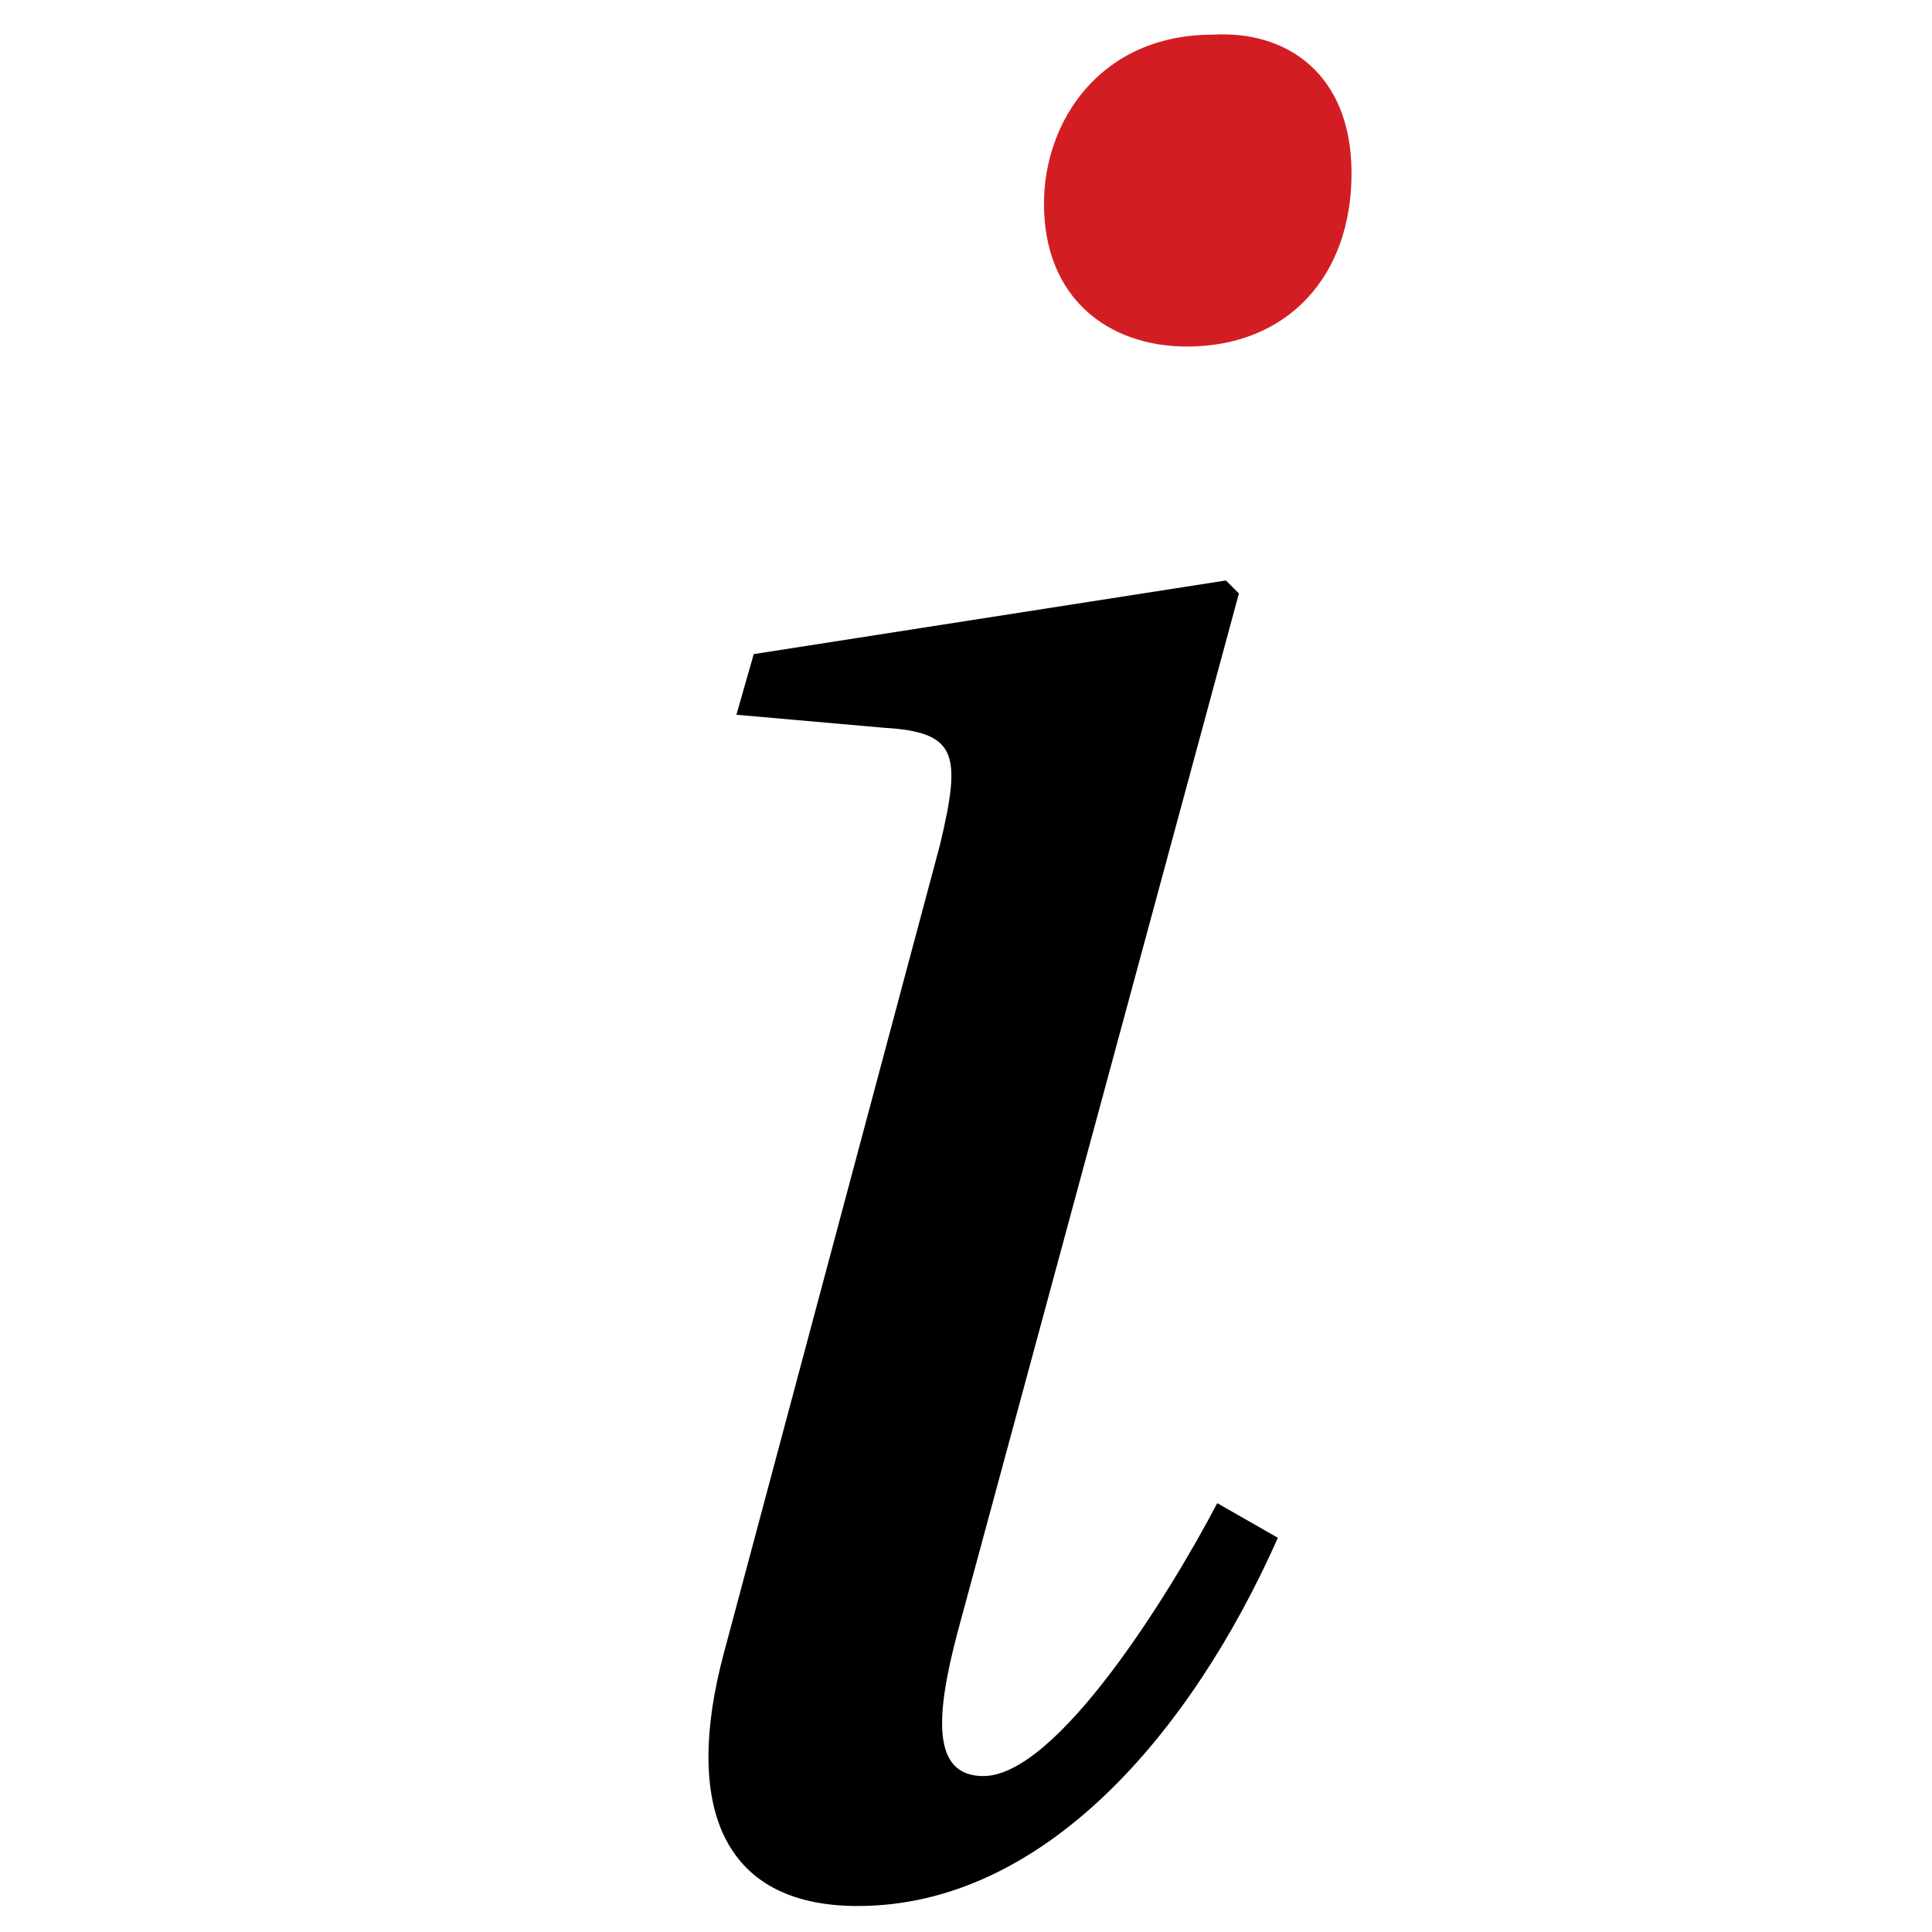 <svg version="1.1" xmlns="http://www.w3.org/2000/svg" x="0px" y="0px" width="1em" height="1em" viewBox="0 0 21.6 44.6" enable-background="new 0 0 21.6 44.6">
<style type="text/css">.st0{fill:#D21E23;}</style>
<path d="M16.8,13.4l0.3,0.3l-6.5,24c-0.5,1.9-0.6,3.3,0.6,3.3c1.7,0,4.3-4.2,5.4-6.3l1.4,0.8C16,40,12.6,44,8.3,44c-3.2,0-4-2.4-3.1-5.8l5-18.7c0.5-2.1,0.4-2.6-1.3-2.7l-3.4-0.3l0.4-1.4L16.8,13.4z"/>
<path class="st0" d="M19.7,4c0,2.4-1.5,4-3.8,4c-1.8,0-3.3-1.1-3.3-3.3c0-1.9,1.3-3.9,3.9-3.9C18.2,0.7,19.7,1.7,19.7,4"/>
</svg>

